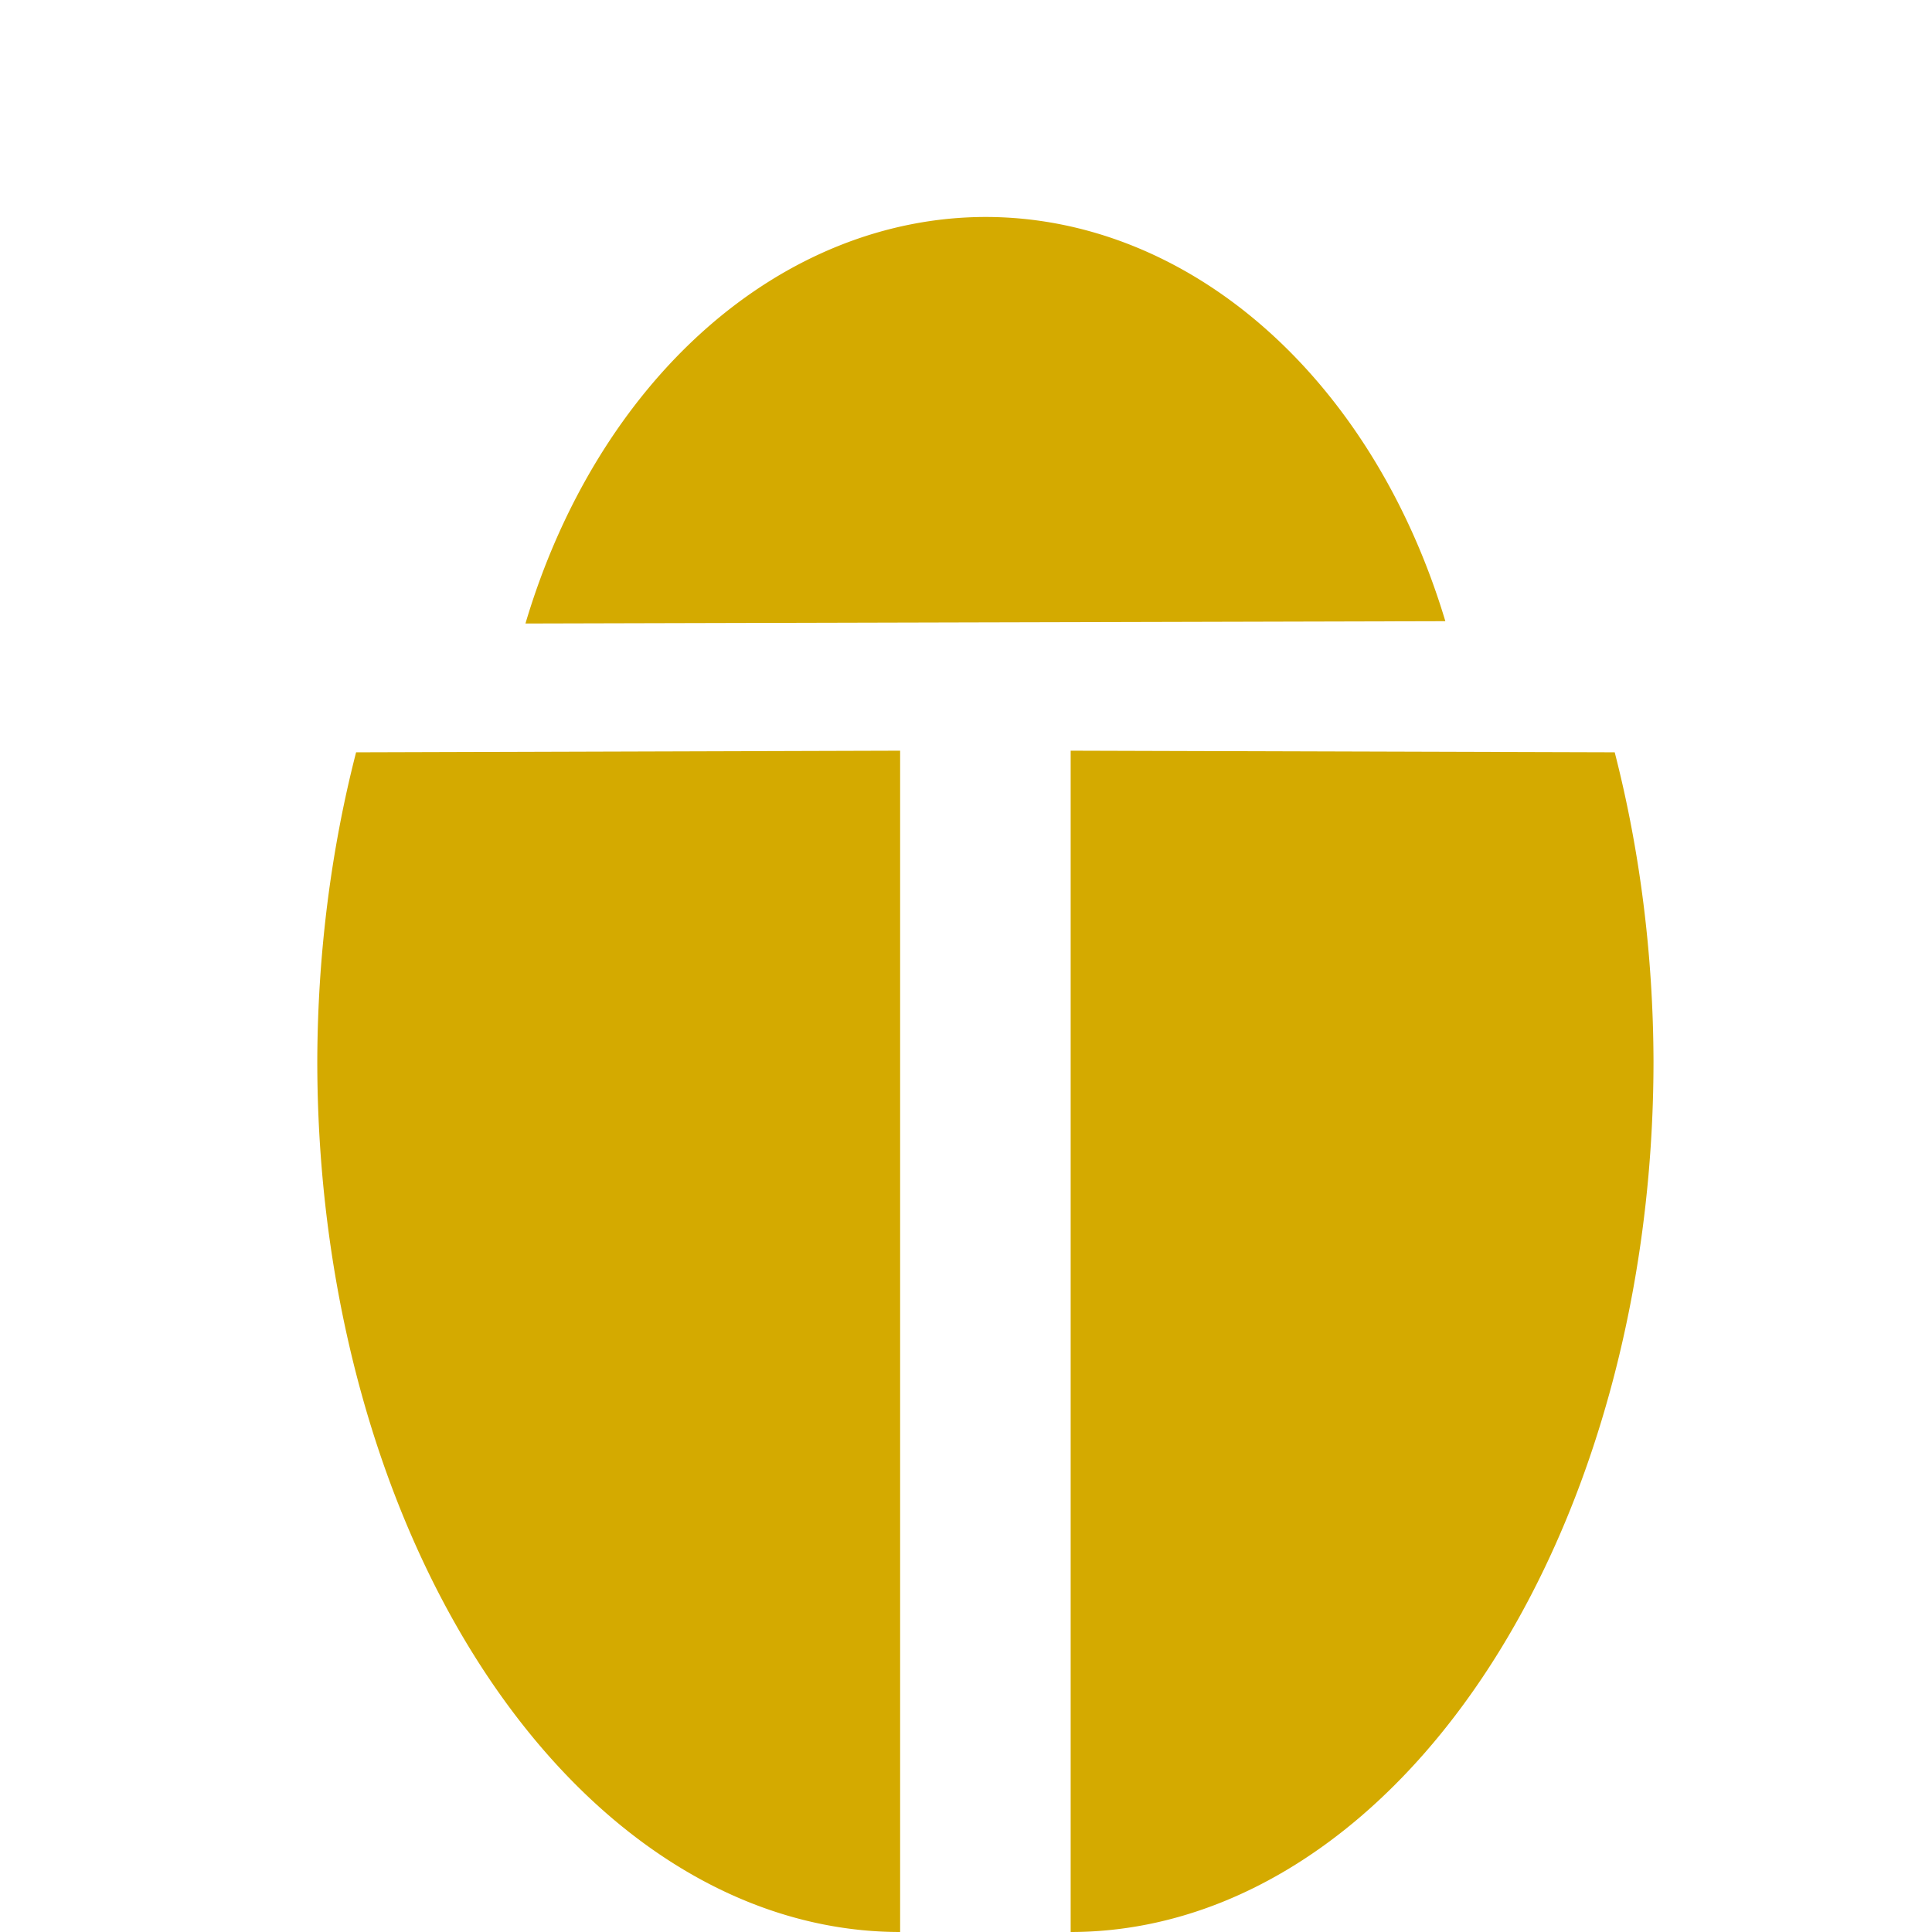 <?xml version="1.0" encoding="UTF-8" standalone="no"?>
<!-- Created with Inkscape (http://www.inkscape.org/) -->

<svg
   width="1000"
   height="1000"
   viewBox="0 0 200 200"
   version="1.1"
   id="svg1"
   inkscape:version="1.3.2 (091e20e, 2023-11-25, custom)"
   sodipodi:docname="bug.svg"
   inkscape:export-filename="bug_yellow2.png"
   inkscape:export-xdpi="1.54"
   inkscape:export-ydpi="1.54"
   xmlns:inkscape="http://www.inkscape.org/namespaces/inkscape"
   xmlns:sodipodi="http://sodipodi.sourceforge.net/DTD/sodipodi-0.dtd"
   xmlns="http://www.w3.org/2000/svg"
   xmlns:svg="http://www.w3.org/2000/svg">
  <sodipodi:namedview
     id="namedview1"
     pagecolor="#ffffff"
     bordercolor="#000000"
     borderopacity="0.25"
     inkscape:showpageshadow="2"
     inkscape:pageopacity="0.0"
     inkscape:pagecheckerboard="0"
     inkscape:deskcolor="#d1d1d1"
     inkscape:document-units="px"
     inkscape:zoom="1.122"
     inkscape:cx="500"
     inkscape:cy="500.89127"
     inkscape:window-width="2560"
     inkscape:window-height="1373"
     inkscape:window-x="-9"
     inkscape:window-y="-9"
     inkscape:window-maximized="1"
     inkscape:current-layer="layer1"
     showguides="true"
     showgrid="false">
    <sodipodi:guide
       position="36.863,122.121"
       orientation="1,0"
       id="guide1"
       inkscape:locked="false" />
    <sodipodi:guide
       position="167.154,122.121"
       orientation="-1,0"
       id="guide2"
       inkscape:label=""
       inkscape:locked="false"
       inkscape:color="rgb(0,134,229)" />
  </sodipodi:namedview>
  <defs
     id="defs1" />
  <g
     inkscape:label="Layer 1"
     inkscape:groupmode="layer"
     id="layer1">
    <path
       id="path2"
       style="fill:#d4aa00;fill-rule:evenodd;stroke:none;stroke-width:6.4;stroke-linecap:round;paint-order:stroke markers fill;font-variation-settings:normal;opacity:1;vector-effect:none;fill-opacity:1;stroke-linejoin:miter;stroke-miterlimit:4;stroke-dasharray:none;stroke-dashoffset:0;stroke-opacity:1;-inkscape-stroke:none;stop-color:#000000;stop-opacity:1"
       d="M 102.005,22.46 A 51.005,65.203 0 0 0 54.395,64.546 L 149.621,64.304 A 51.005,65.203 0 0 0 102.005,22.46 Z" />
    <g
       id="g2"
       style="font-variation-settings:normal;opacity:1;vector-effect:none;fill:#d4aa00;fill-opacity:1;stroke:none;stroke-width:6.4;stroke-linecap:round;stroke-linejoin:miter;stroke-miterlimit:4;stroke-dasharray:none;stroke-dashoffset:0;stroke-opacity:1;-inkscape-stroke:none;paint-order:stroke markers fill;stop-color:#000000;stop-opacity:1">
      <path
         id="path1"
         style="fill:#d4aa00;fill-rule:evenodd;stroke:none;stroke-width:6.4;stroke-linecap:round;paint-order:stroke markers fill;font-variation-settings:normal;vector-effect:none;fill-opacity:1;stroke-linejoin:miter;stroke-miterlimit:4;stroke-dasharray:none;stroke-dashoffset:0;stroke-opacity:1;-inkscape-stroke:none;stop-color:#000000;stop-opacity:1"
         d="M 93.181,77.711 36.863,77.879 A 60.335,90.157 0 0 0 32.846,109.843 60.335,90.157 0 0 0 93.181,200 Z" />
      <path
         id="path3"
         style="fill:#d4aa00;fill-rule:evenodd;stroke:none;stroke-width:6.4;stroke-linecap:round;paint-order:stroke markers fill;font-variation-settings:normal;vector-effect:none;fill-opacity:1;stroke-linejoin:miter;stroke-miterlimit:4;stroke-dasharray:none;stroke-dashoffset:0;stroke-opacity:1;-inkscape-stroke:none;stop-color:#000000;stop-opacity:1"
         d="m 110.835,77.711 56.319,0.167 A 60.335,90.157 0 0 1 171.17,109.843 60.335,90.157 0 0 1 110.835,200 Z" />
    </g>
  </g>
</svg>
